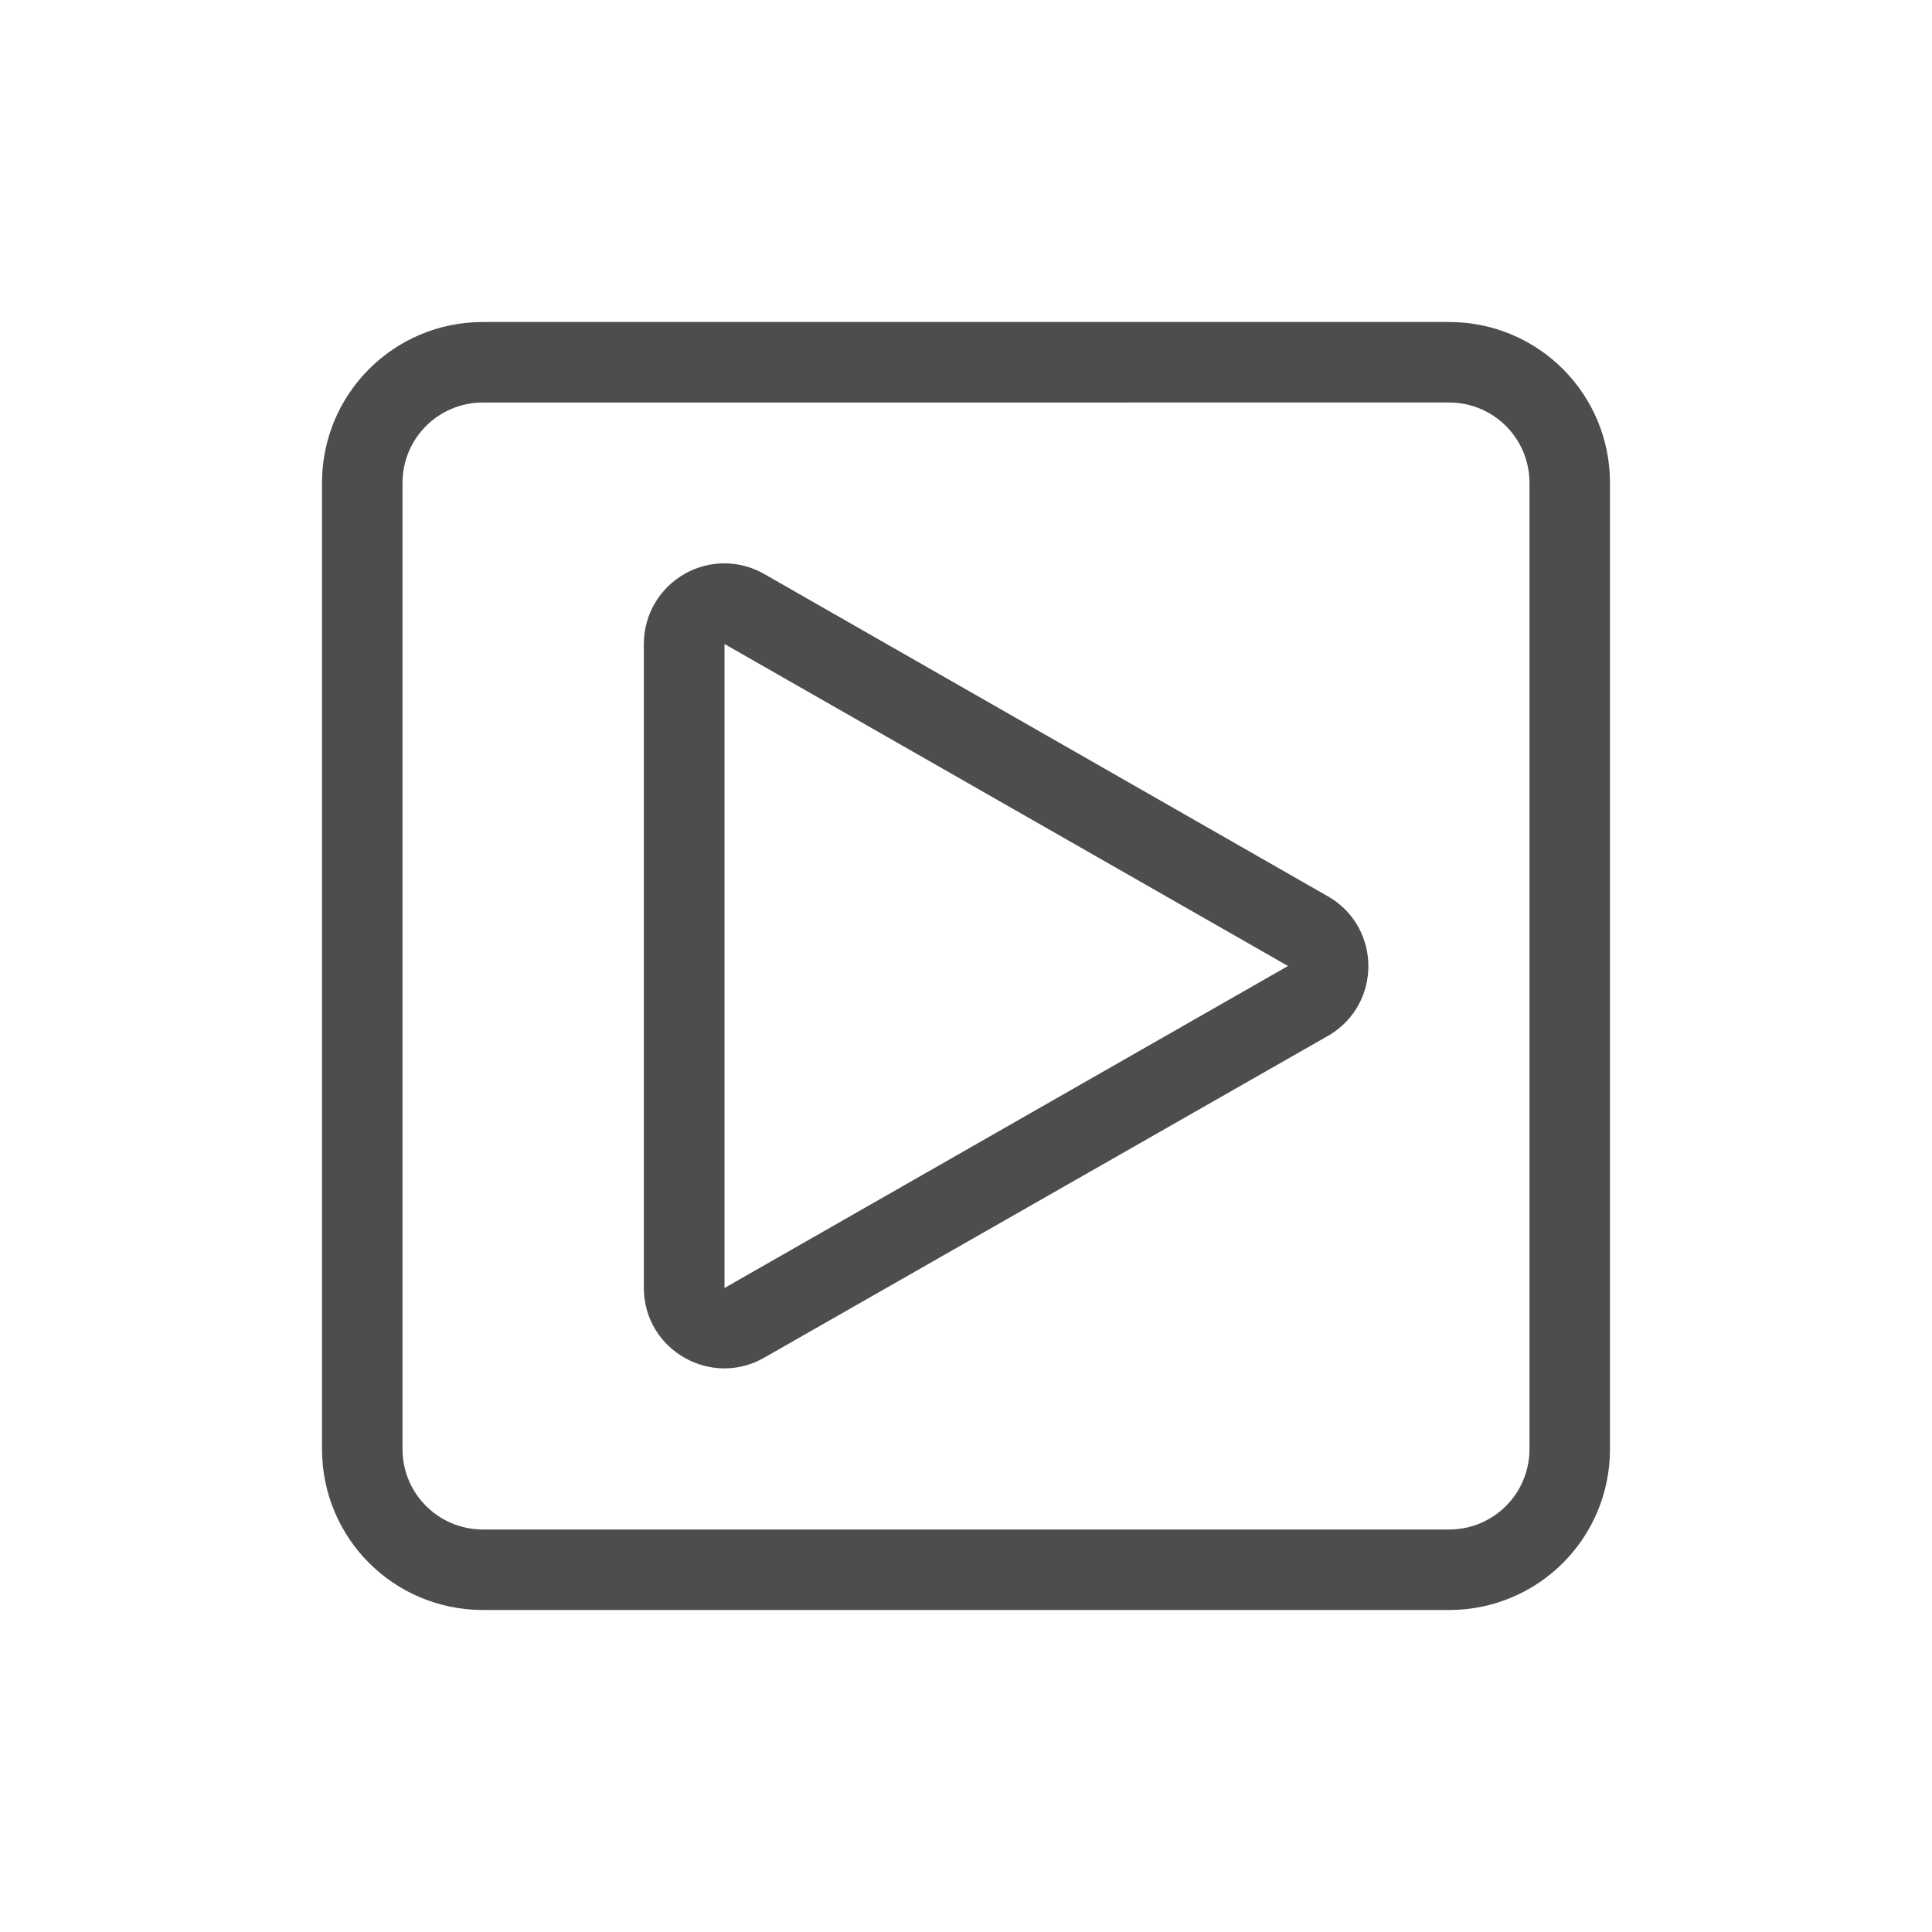 <?xml version="1.0" encoding="UTF-8" standalone="no"?>
<!-- Created with Inkscape (http://www.inkscape.org/) -->

<svg
   width="24"
   height="24"
   viewBox="0 0 24 24"
   version="1.1"
   id="svg5"
   inkscape:version="1.2.2 (1:1.2.2+202305151914+b0a8486541)"
   sodipodi:docname="folder-videos.svg"
   xmlns:inkscape="http://www.inkscape.org/namespaces/inkscape"
   xmlns:sodipodi="http://sodipodi.sourceforge.net/DTD/sodipodi-0.dtd"
   xmlns="http://www.w3.org/2000/svg"
   xmlns:svg="http://www.w3.org/2000/svg">
  <sodipodi:namedview
     id="namedview7"
     pagecolor="#ffffff"
     bordercolor="#000000"
     borderopacity="0.25"
     inkscape:showpageshadow="2"
     inkscape:pageopacity="0.0"
     inkscape:pagecheckerboard="0"
     inkscape:deskcolor="#d1d1d1"
     inkscape:document-units="px"
     showgrid="false"
     inkscape:zoom="33.583333"
     inkscape:cx="11.985112"
     inkscape:cy="12"
     inkscape:window-width="1920"
     inkscape:window-height="1008"
     inkscape:window-x="0"
     inkscape:window-y="0"
     inkscape:window-maximized="1"
     inkscape:current-layer="svg5" />
  <defs
     id="defs2">
    <style
       id="current-color-scheme"
       type="text/css">
         .ColorScheme-Text { color:#4d4d4d; }
        </style>
  </defs>
  <path
     d="M 6,4 C 4.892,4 4,4.892 4,6 v 12 c 0,1.108 0.892,2 2,2 H 18 c 1.108,0 2,-0.892 2,-2 V 6 c 0,-1.108 -0.892,-2 -2,-2 z m 0,1 H 18 c 0.554,0 1,0.446 1,1 v 12 c 0,0.554 -0.446,1 -1,1 H 6 c -0.554,0 -1,-0.446 -1,-1 V 6 c 0,-0.554 0.446,-1 1,-1 z M 9.012,6.998 C 8.835,6.996 8.661,7.04 8.508,7.127 8.193,7.304 7.998,7.637 7.998,7.998 v 8 c 5.757e-4,0.777 0.847,1.256 1.514,0.857 l 7.004,-3.998 c 0.643,-0.389 0.643,-1.322 0,-1.711 L 9.512,7.141 C 9.361,7.05 9.188,7.001 9.012,6.998 Z m -0.012,1.002 7,4 -7,4 z"
     style="fill:currentColor;fill-opacity:1;stroke:none;stroke-width:4.319;stroke-linecap:round;stroke-miterlimit:4;stroke-dasharray:none"
     class="ColorScheme-Text"
     id="path342"
     sodipodi:nodetypes="ssssssssssssssssssccccccccccccc" />
</svg>

